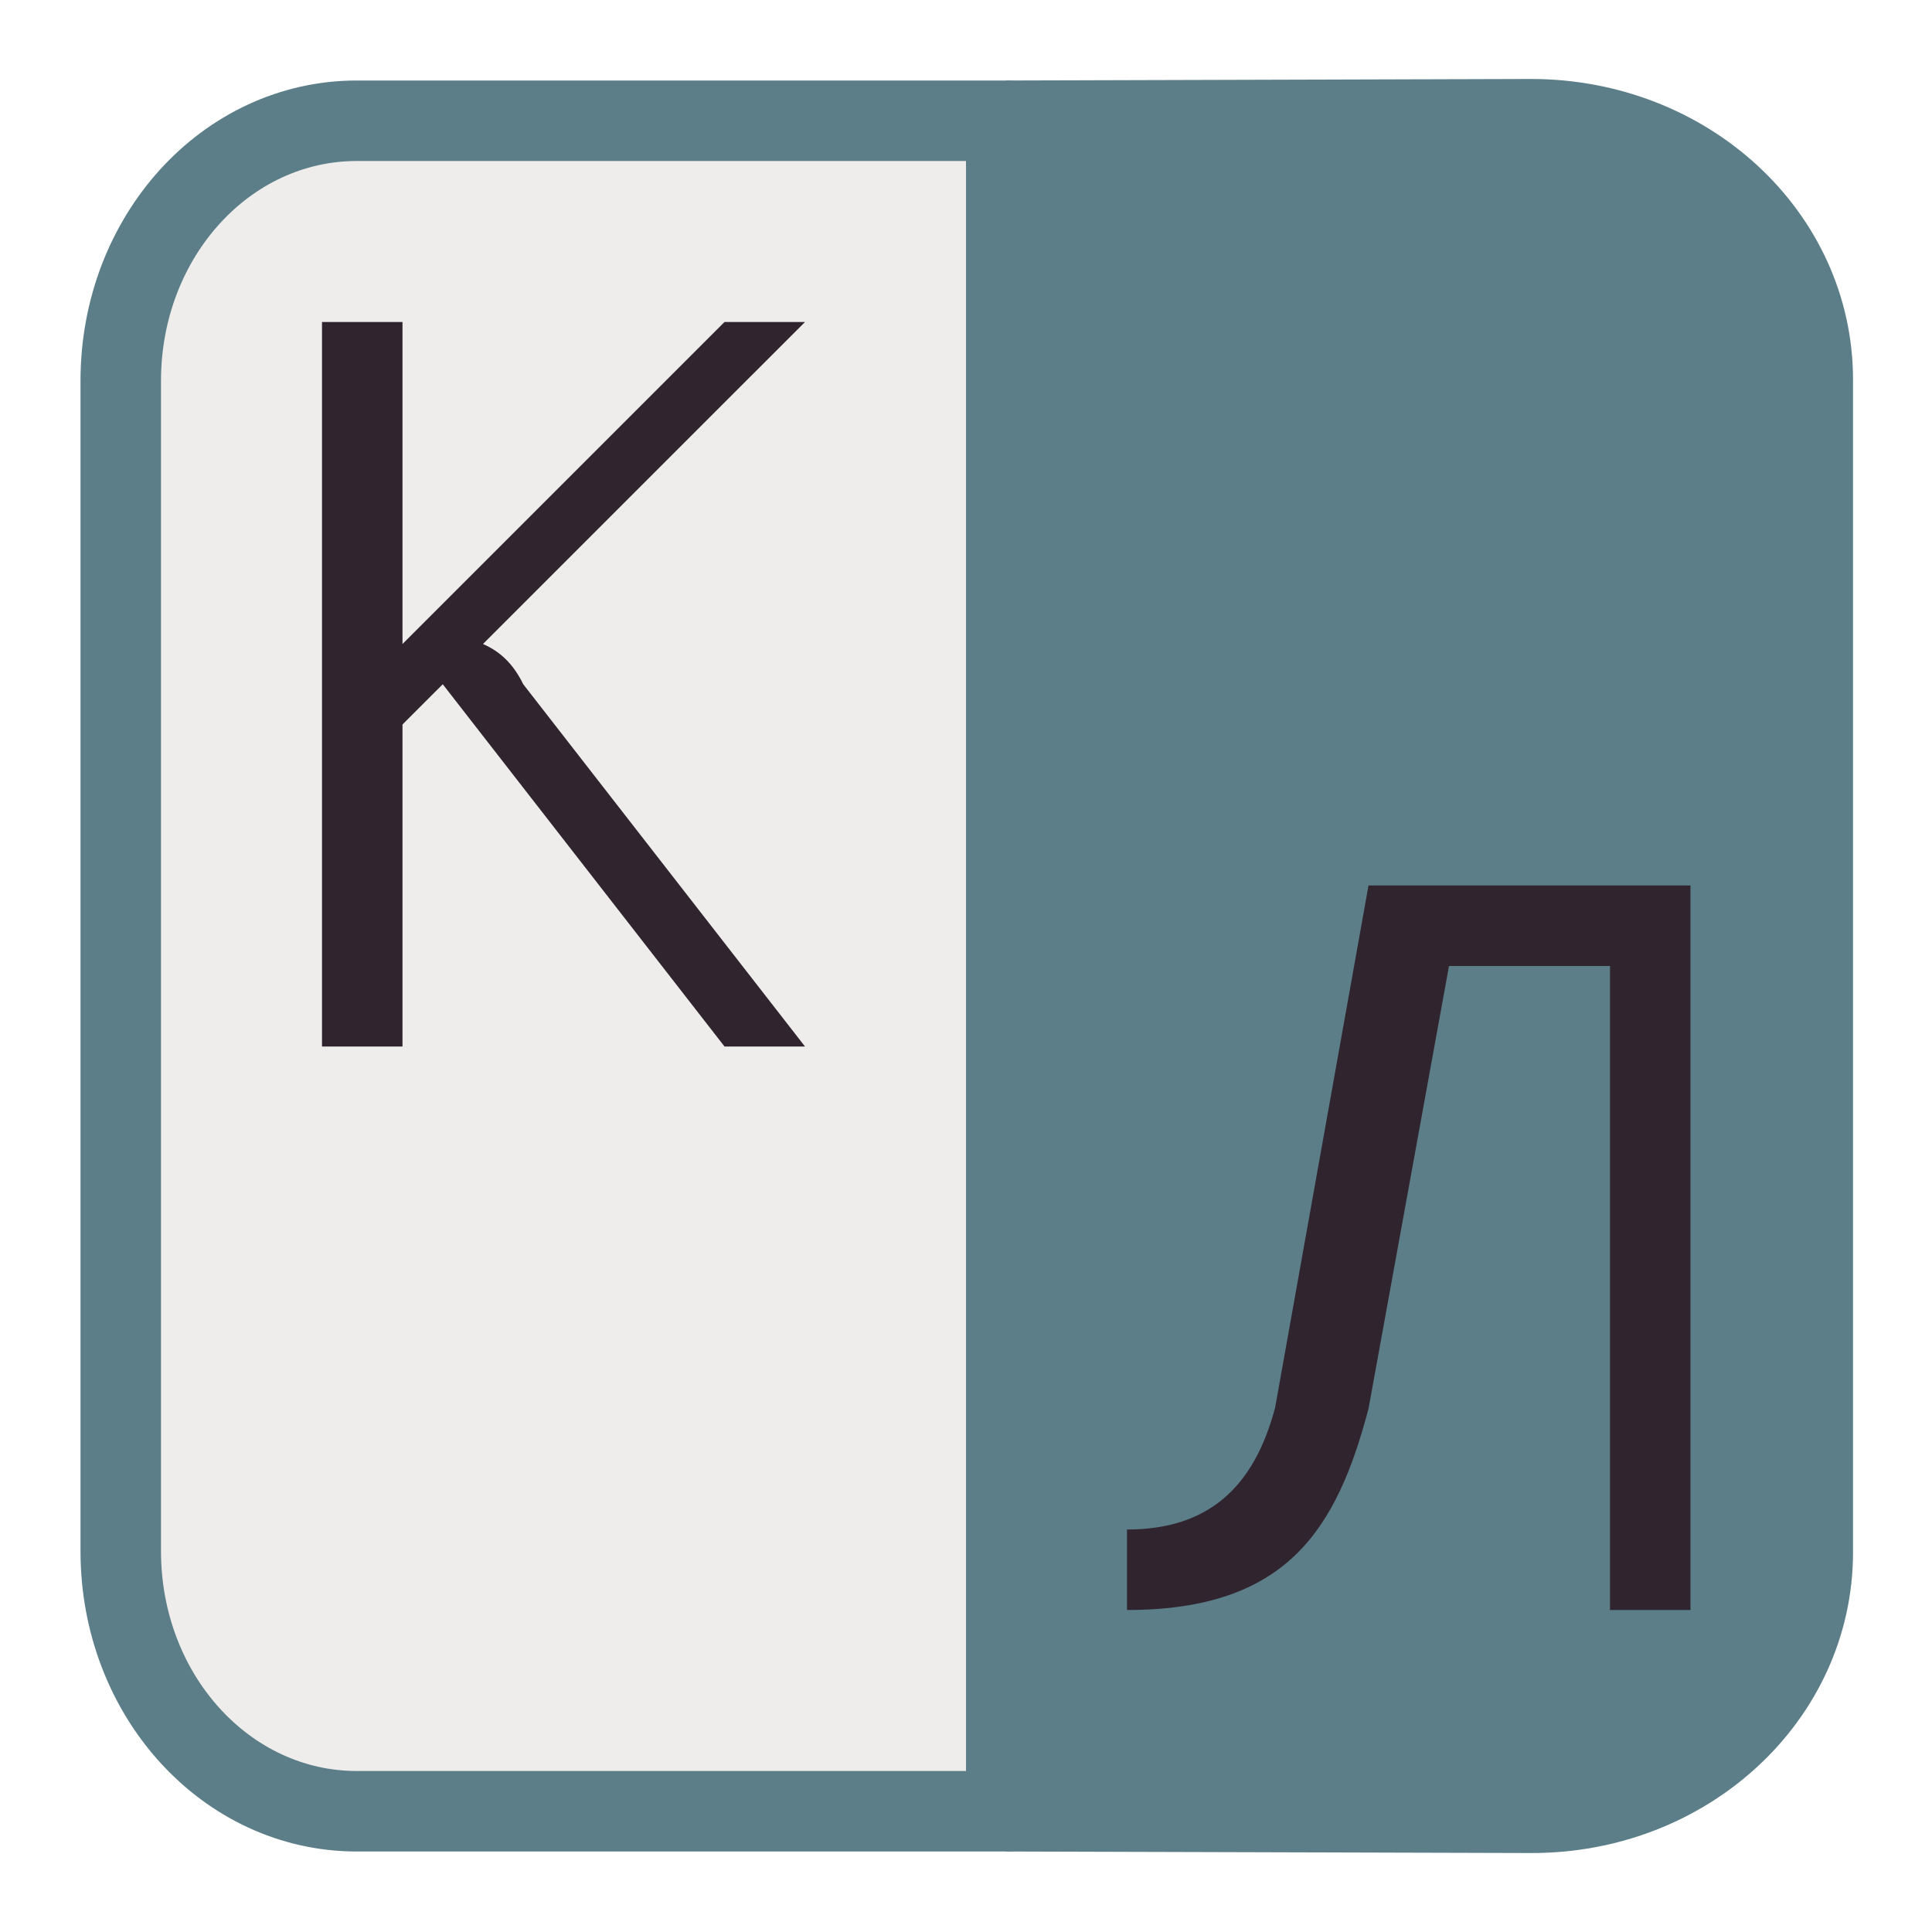 <?xml version="1.0" encoding="UTF-8" standalone="no"?>
<!-- Created with Inkscape (http://www.inkscape.org/) -->

<svg
   width="1536"
   height="1536"
   viewBox="0 0 1536 1536"
   version="1.1"
   id="svg1"
   inkscape:version="1.4 (86a8ad7, 2024-10-11)"
   sodipodi:docname="klconvert3.2-150-color.svg"
   xmlns:inkscape="http://www.inkscape.org/namespaces/inkscape"
   xmlns:sodipodi="http://sodipodi.sourceforge.net/DTD/sodipodi-0.dtd"
   xmlns="http://www.w3.org/2000/svg"
   xmlns:svg="http://www.w3.org/2000/svg"
   xmlns:rdf="http://www.w3.org/1999/02/22-rdf-syntax-ns#"
   xmlns:cc="http://creativecommons.org/ns#"
   xmlns:dc="http://purl.org/dc/elements/1.1/">
  <sodipodi:namedview
     id="namedview1"
     pagecolor="#ffffff"
     bordercolor="#666666"
     borderopacity="1.0"
     inkscape:showpageshadow="2"
     inkscape:pageopacity="0.0"
     inkscape:pagecheckerboard="false"
     inkscape:deskcolor="#d1d1d1"
     inkscape:document-units="px"
     showgrid="true"
     inkscape:zoom="0.50038983"
     inkscape:cx="-165.87068"
     inkscape:cy="524.591"
     inkscape:current-layer="svg1">
    <inkscape:grid
       id="grid1"
       units="px"
       originx="0"
       originy="0"
       spacingx="32"
       spacingy="32"
       empcolor="#0099e5"
       empopacity="0.302"
       color="#0099e5"
       opacity="0.149"
       empspacing="2"
       enabled="true"
       visible="true" />
  </sodipodi:namedview>
  <defs
     id="defs1">
    <inkscape:path-effect
       effect="spiro"
       id="path-effect3"
       is_visible="true"
       lpeversion="1" />
    <inkscape:path-effect
       effect="spiro"
       id="path-effect2"
       is_visible="true"
       lpeversion="1" />
    <inkscape:path-effect
       effect="fillet_chamfer"
       id="path-effect1"
       is_visible="true"
       lpeversion="1"
       nodesatellites_param="F,0,0,1,0,0,0,1 @ F,0,0,1,0,192,0,1 @ F,0,0,1,0,192,0,1 @ F,0,0,1,0,192,0,1 @ F,0,0,1,0,0,0,1"
       radius="192"
       unit="px"
       method="auto"
       mode="F"
       chamfer_steps="1"
       flexible="false"
       use_knot_distance="true"
       apply_no_radius="true"
       apply_with_radius="true"
       only_selected="false"
       hide_knots="false" />
  </defs>
  <path
     id="rect1"
     style="fill:#eeedec;fill-opacity:1;stroke:#5c7e88;stroke-width:64;stroke-linecap:round;stroke-linejoin:round;stroke-miterlimit:0;stroke-dasharray:none;stroke-opacity:1;paint-order:normal"
     d="M 800,96 H 283.733 C 179.729,96 96,188.219 96,302.769 V 1233.231 C 96,1347.781 179.729,1440 283.733,1440 H 800 Z"
     sodipodi:nodetypes="csssscc" />
  <path
     id="path1"
     style="fill:#5c7e88;fill-opacity:1;stroke:#5c7e88;stroke-width:64;stroke-linecap:square;stroke-linejoin:miter;stroke-miterlimit:0;stroke-dasharray:none;stroke-opacity:1;paint-order:normal"
     d="m 800,96 v 1344 l 417.186,1.214 c 124.111,0.361 224.028,-92.386 224.028,-207.143 V 301.929 c 0,-114.757 -99.916,-207.143 -224.028,-207.143 z"
     sodipodi:nodetypes="ccssssc" />
  <path
     style="-inkscape-font-specification:'Noto Sans, Condensed';fill:#30252f;fill-opacity:1"
     d="M 640,832 H 576 L 352,544 320,576 V 832 H 256 V 256 h 64 V 512 L 576,256 h 64 L 384,512 c 13.968,6.16 24.14,15.94 32,32 z"
     id="text1"
     aria-label="K"
     sodipodi:nodetypes="cccccccccccccc" />
  <path
     style="-inkscape-font-specification:'Noto Sans, Condensed';fill:#30252f;stroke-width:1.633;fill-opacity:1"
     d="m 1344,1280 h -64 V 768 h -128 l -64,352 c -25.117,94.891 -64,160 -192,160 v -64 c 64,0 100.73,-32.797 117.736,-96.79 L 1088,704 h 256 z"
     id="text2"
     aria-label="Л"
     sodipodi:nodetypes="ccccccccccc" />
</svg>
